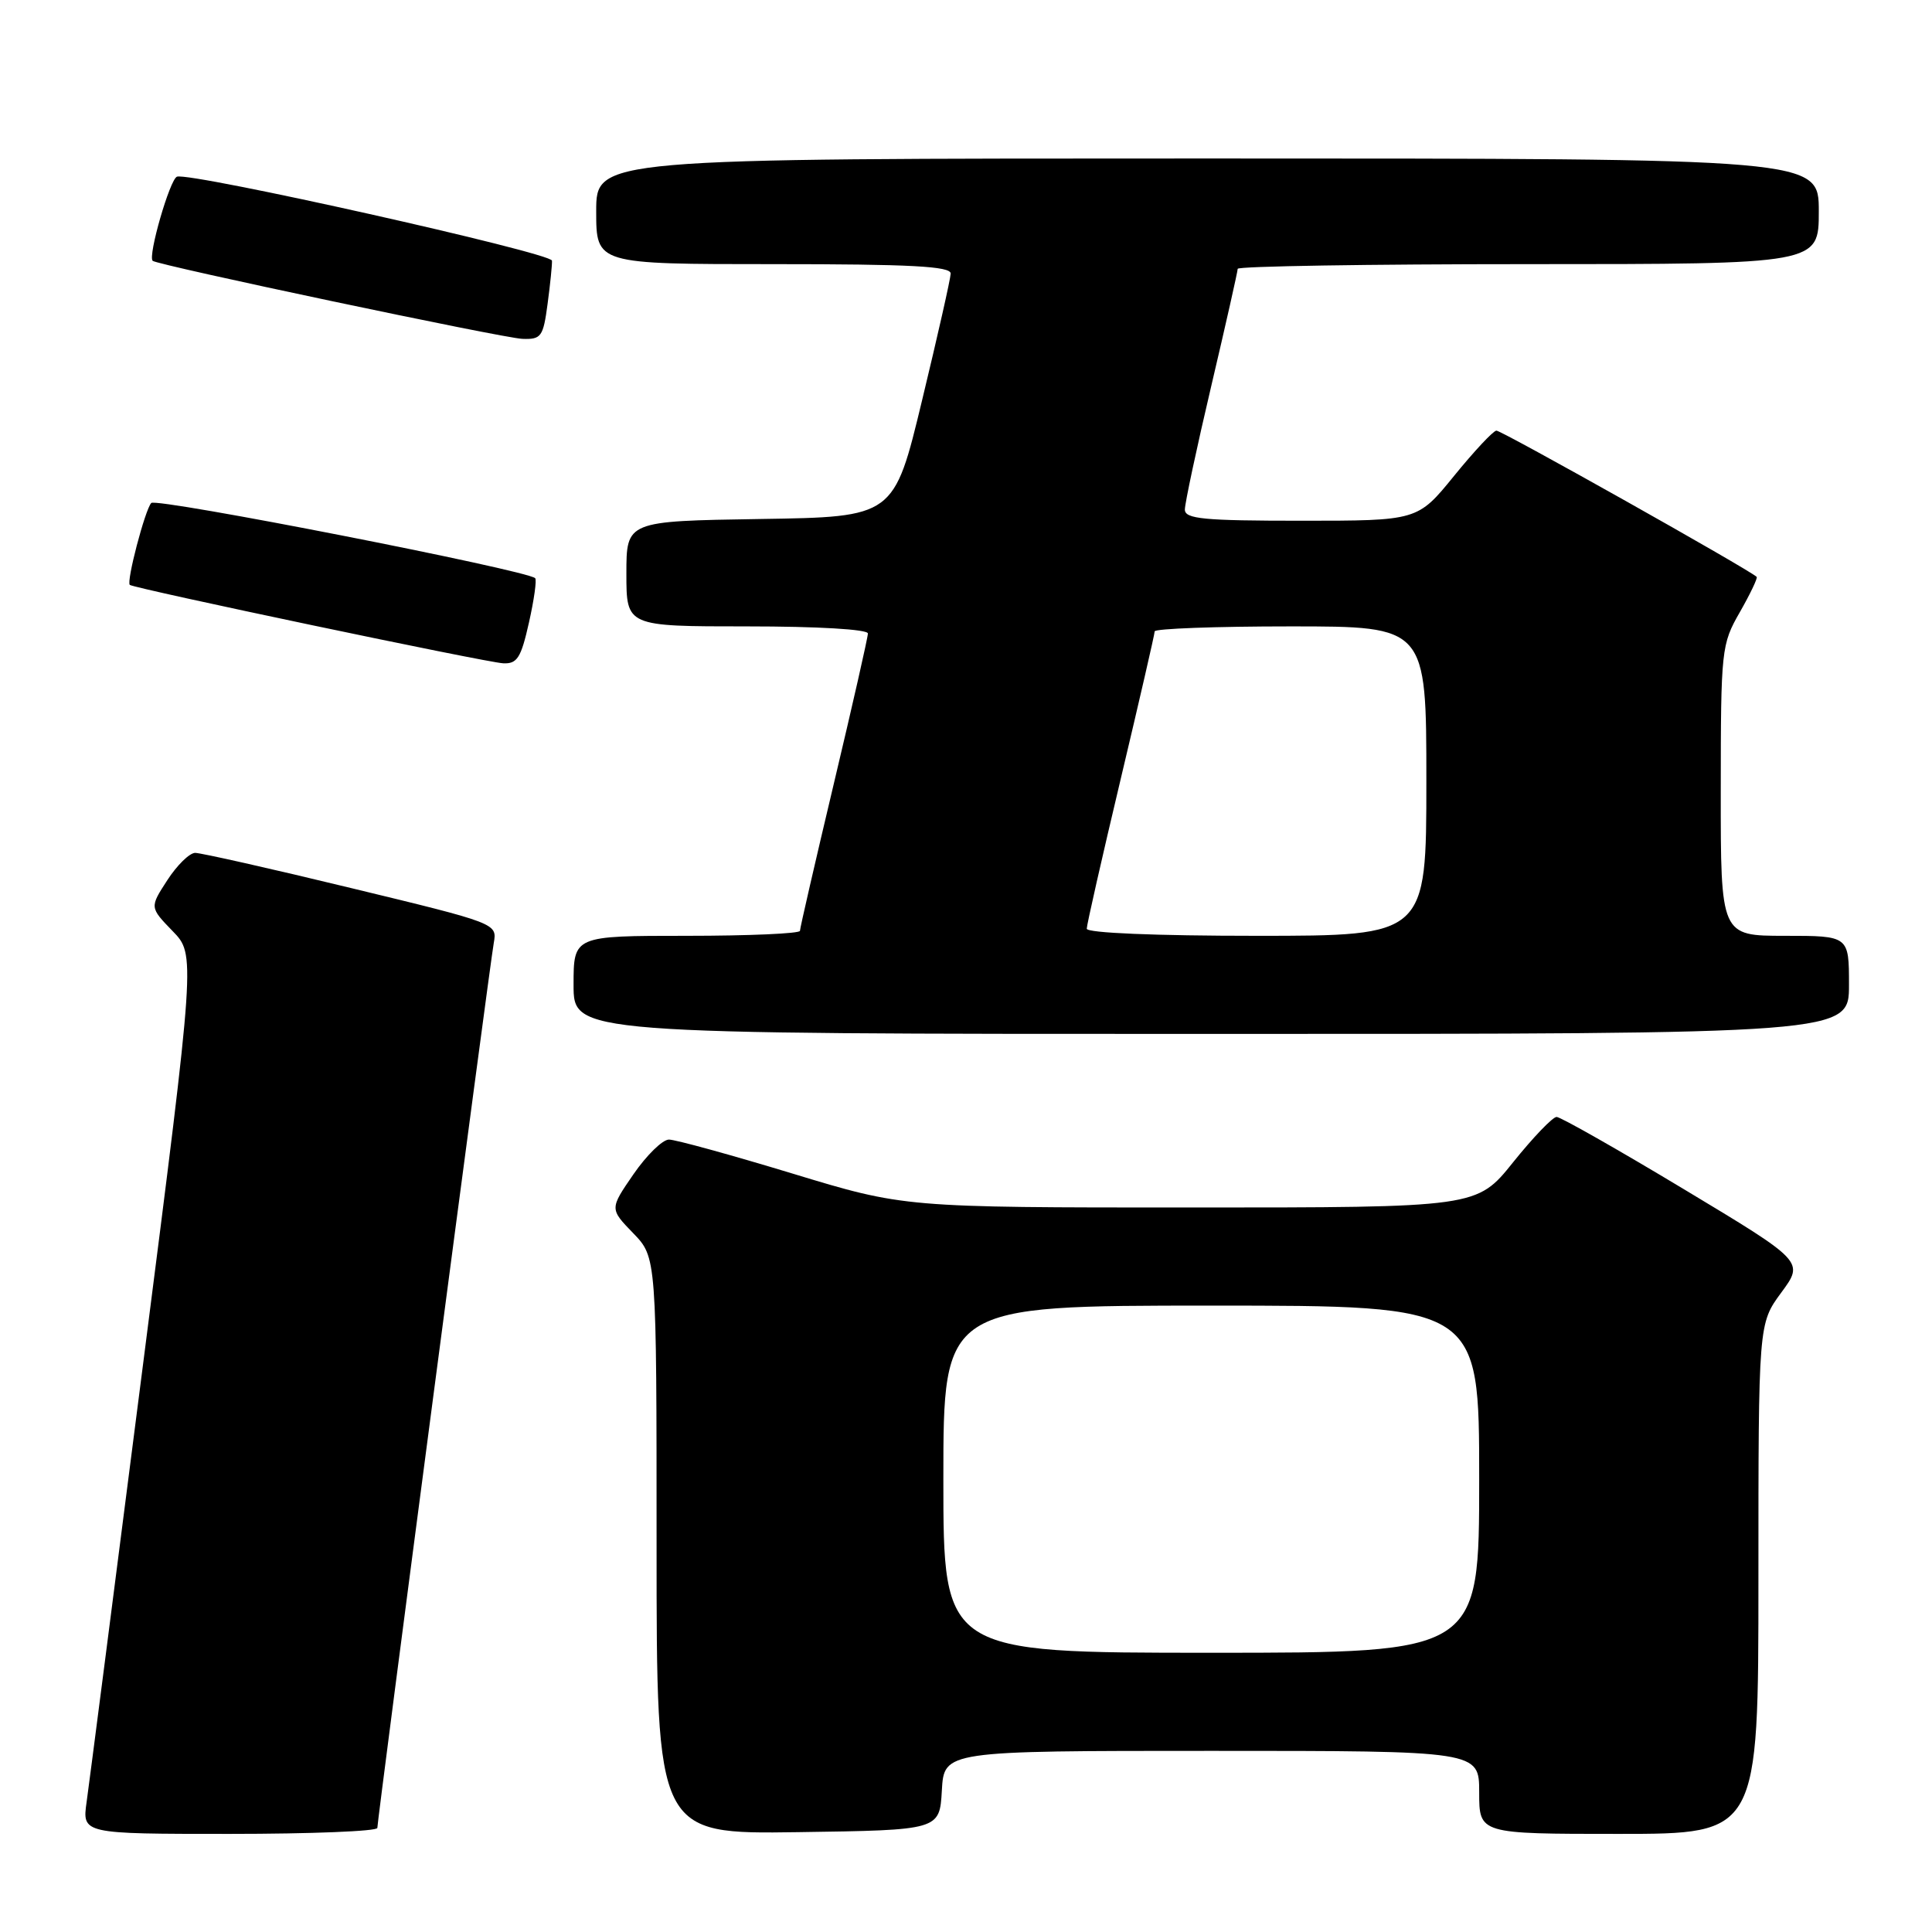 <?xml version="1.0" encoding="UTF-8" standalone="no"?>
<!DOCTYPE svg PUBLIC "-//W3C//DTD SVG 1.1//EN" "http://www.w3.org/Graphics/SVG/1.1/DTD/svg11.dtd" >
<svg xmlns="http://www.w3.org/2000/svg" xmlns:xlink="http://www.w3.org/1999/xlink" version="1.1" viewBox="0 0 256 256">
 <g >
 <path fill="currentColor"
d=" M 50.00 242.21 C 50.00 241.12 64.86 128.11 65.43 124.93 C 65.88 122.36 65.83 122.34 46.55 117.68 C 35.92 115.10 26.61 113.01 25.86 113.01 C 25.11 113.02 23.45 114.65 22.17 116.63 C 19.83 120.23 19.83 120.23 22.87 123.37 C 25.91 126.50 25.91 126.50 18.99 180.50 C 15.19 210.20 11.81 236.41 11.48 238.75 C 10.88 243.00 10.88 243.00 30.44 243.00 C 41.20 243.00 50.00 242.65 50.00 242.21 Z  M 124.80 237.25 C 125.10 232.00 125.10 232.00 160.55 232.00 C 196.00 232.00 196.00 232.00 196.00 237.50 C 196.00 243.00 196.00 243.00 214.50 243.00 C 233.00 243.00 233.00 243.00 233.00 209.20 C 233.00 175.39 233.00 175.39 236.03 171.27 C 239.06 167.16 239.06 167.16 223.13 157.58 C 214.37 152.31 206.77 148.00 206.26 148.00 C 205.74 148.00 203.15 150.70 200.50 154.00 C 195.69 160.00 195.69 160.00 157.75 160.00 C 119.81 160.00 119.81 160.00 105.00 155.50 C 96.86 153.03 89.50 151.00 88.64 151.00 C 87.79 151.00 85.68 153.07 83.94 155.59 C 80.78 160.18 80.78 160.18 83.89 163.39 C 87.00 166.60 87.00 166.60 87.00 204.82 C 87.00 243.04 87.00 243.04 105.75 242.77 C 124.50 242.50 124.50 242.50 124.80 237.25 Z  M 245.00 130.50 C 245.00 124.00 245.00 124.00 236.50 124.00 C 228.00 124.00 228.00 124.00 228.01 104.75 C 228.02 86.04 228.09 85.38 230.54 81.11 C 231.92 78.69 232.92 76.59 232.77 76.44 C 231.84 75.51 198.92 57.01 198.28 57.06 C 197.85 57.09 195.33 59.79 192.67 63.06 C 187.84 69.00 187.84 69.00 172.42 69.00 C 159.47 69.00 157.00 68.76 157.00 67.52 C 157.00 66.70 158.57 59.33 160.50 51.14 C 162.43 42.94 164.00 35.96 164.00 35.62 C 164.00 35.28 181.32 35.00 202.50 35.00 C 241.00 35.00 241.00 35.00 241.00 28.00 C 241.00 21.00 241.00 21.00 160.00 21.00 C 79.00 21.00 79.00 21.00 79.00 28.00 C 79.00 35.00 79.00 35.00 102.50 35.00 C 120.65 35.00 125.99 35.28 125.97 36.25 C 125.95 36.94 124.25 44.47 122.19 53.00 C 118.46 68.50 118.46 68.50 100.73 68.77 C 83.00 69.05 83.00 69.05 83.00 76.02 C 83.00 83.00 83.00 83.00 99.00 83.00 C 108.34 83.00 115.00 83.39 115.00 83.94 C 115.00 84.46 112.97 93.39 110.50 103.78 C 108.03 114.18 106.00 122.98 106.00 123.34 C 106.00 123.70 99.25 124.00 91.00 124.00 C 76.00 124.00 76.00 124.00 76.00 130.50 C 76.00 137.00 76.00 137.00 160.50 137.00 C 245.00 137.00 245.00 137.00 245.00 130.50 Z  M 70.09 82.49 C 70.77 79.47 71.14 76.82 70.91 76.61 C 69.73 75.53 20.69 65.92 20.04 66.65 C 19.21 67.57 16.72 77.08 17.20 77.50 C 17.75 77.97 64.47 87.79 66.68 87.89 C 68.53 87.98 69.04 87.17 70.09 82.49 Z  M 72.56 40.25 C 72.91 37.64 73.17 35.07 73.14 34.54 C 73.09 33.50 25.21 22.79 23.45 23.41 C 22.51 23.75 19.57 33.92 20.23 34.56 C 20.82 35.12 66.68 44.81 69.22 44.90 C 71.72 44.99 71.98 44.63 72.56 40.25 Z  M 125.00 196.00 C 125.00 173.00 125.00 173.00 160.50 173.00 C 196.00 173.00 196.00 173.00 196.00 196.00 C 196.00 219.00 196.00 219.00 160.50 219.00 C 125.00 219.00 125.00 219.00 125.00 196.00 Z  M 144.00 123.06 C 144.00 122.54 146.03 113.61 148.50 103.22 C 150.97 92.82 153.00 84.02 153.00 83.66 C 153.00 83.30 161.10 83.00 171.00 83.00 C 189.00 83.00 189.00 83.00 189.00 103.50 C 189.00 124.00 189.00 124.00 166.50 124.00 C 153.10 124.00 144.00 123.62 144.00 123.06 Z "/>
</g>
</svg>